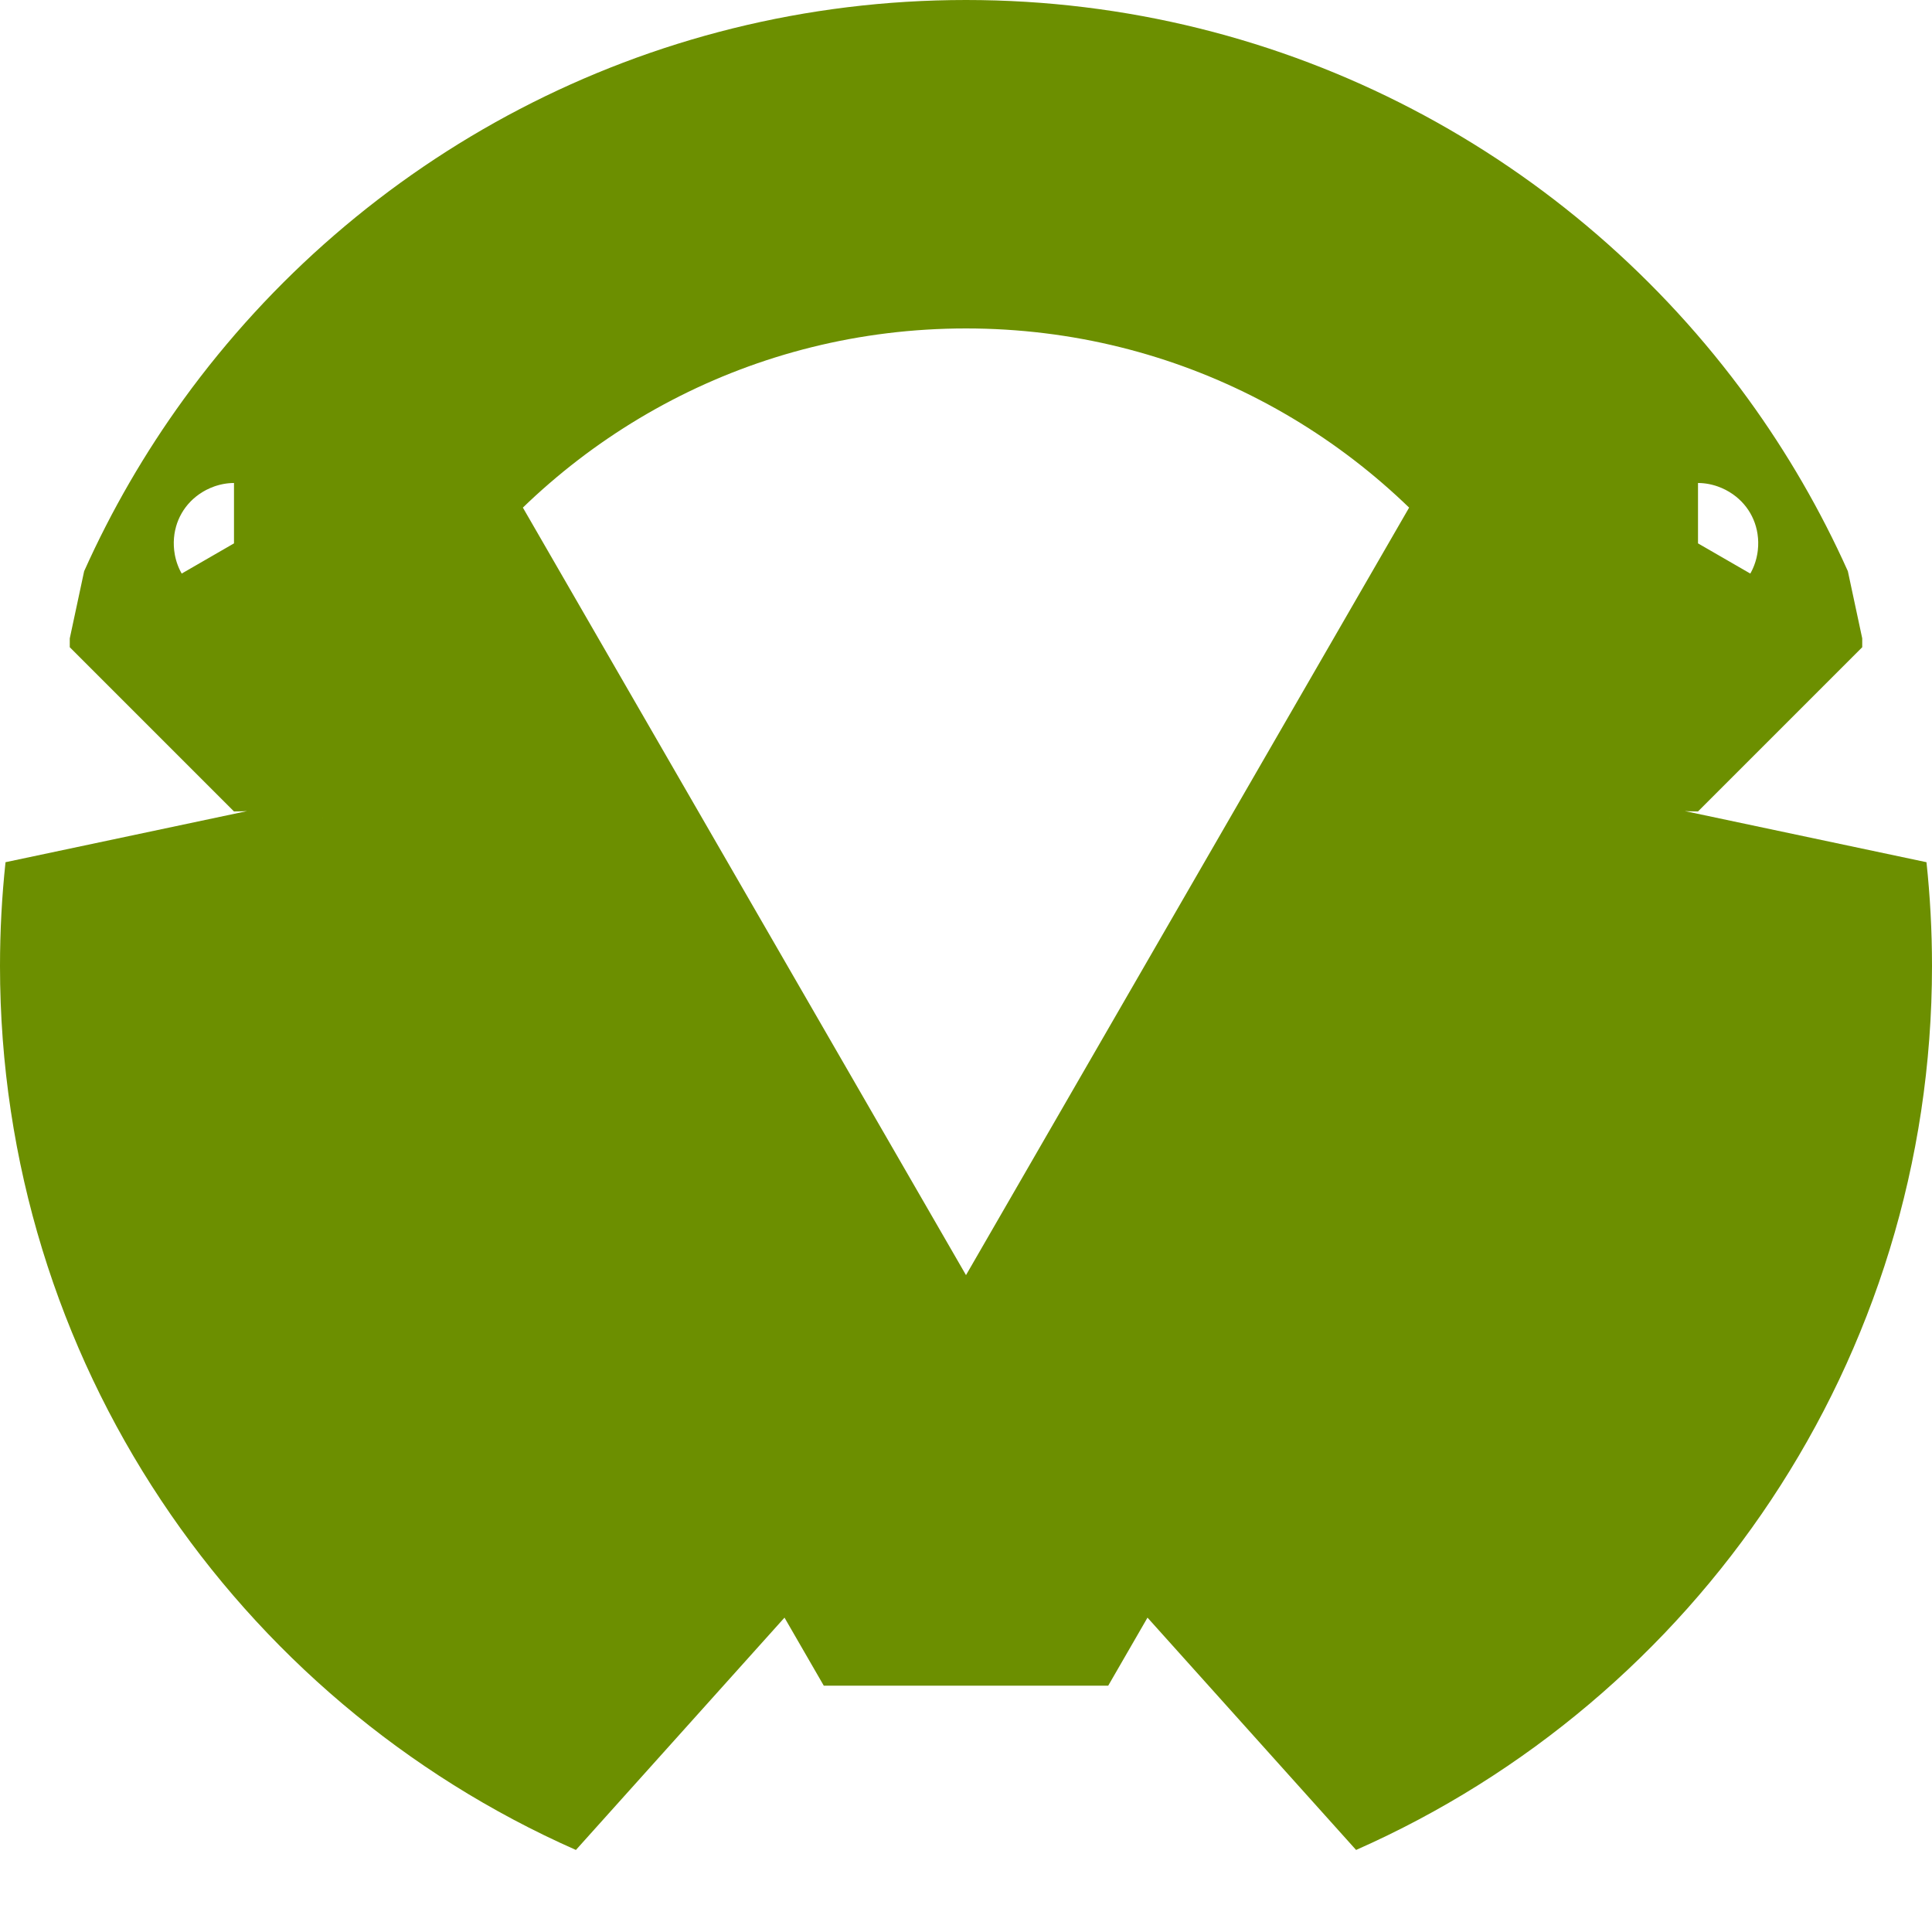 <svg width="1000" height="1000" viewBox="0 0 1000 1000" fill="none" xmlns="http://www.w3.org/2000/svg">
<path d="M915 500C915 669.574 813.294 815.393 667.556 879.785L912.623 455.317C914.194 469.996 915 484.904 915 500ZM836.144 256.573C852.798 279.53 867.158 304.259 878.886 330.425V335C837.509 335 811.649 290.208 832.337 254.375L500 830L167.663 254.375C188.351 290.208 162.491 335 121.114 335V330.425C132.842 304.259 147.202 279.53 163.856 256.573C239.273 152.611 361.741 85 500 85C638.259 85 760.727 152.611 836.144 256.573ZM87.377 455.317L332.444 879.785C186.706 815.393 85 669.574 85 500C85 484.904 85.806 469.996 87.377 455.317Z" stroke="#6C8F00" stroke-width="170" stroke-linejoin="bevel"/>
</svg>

